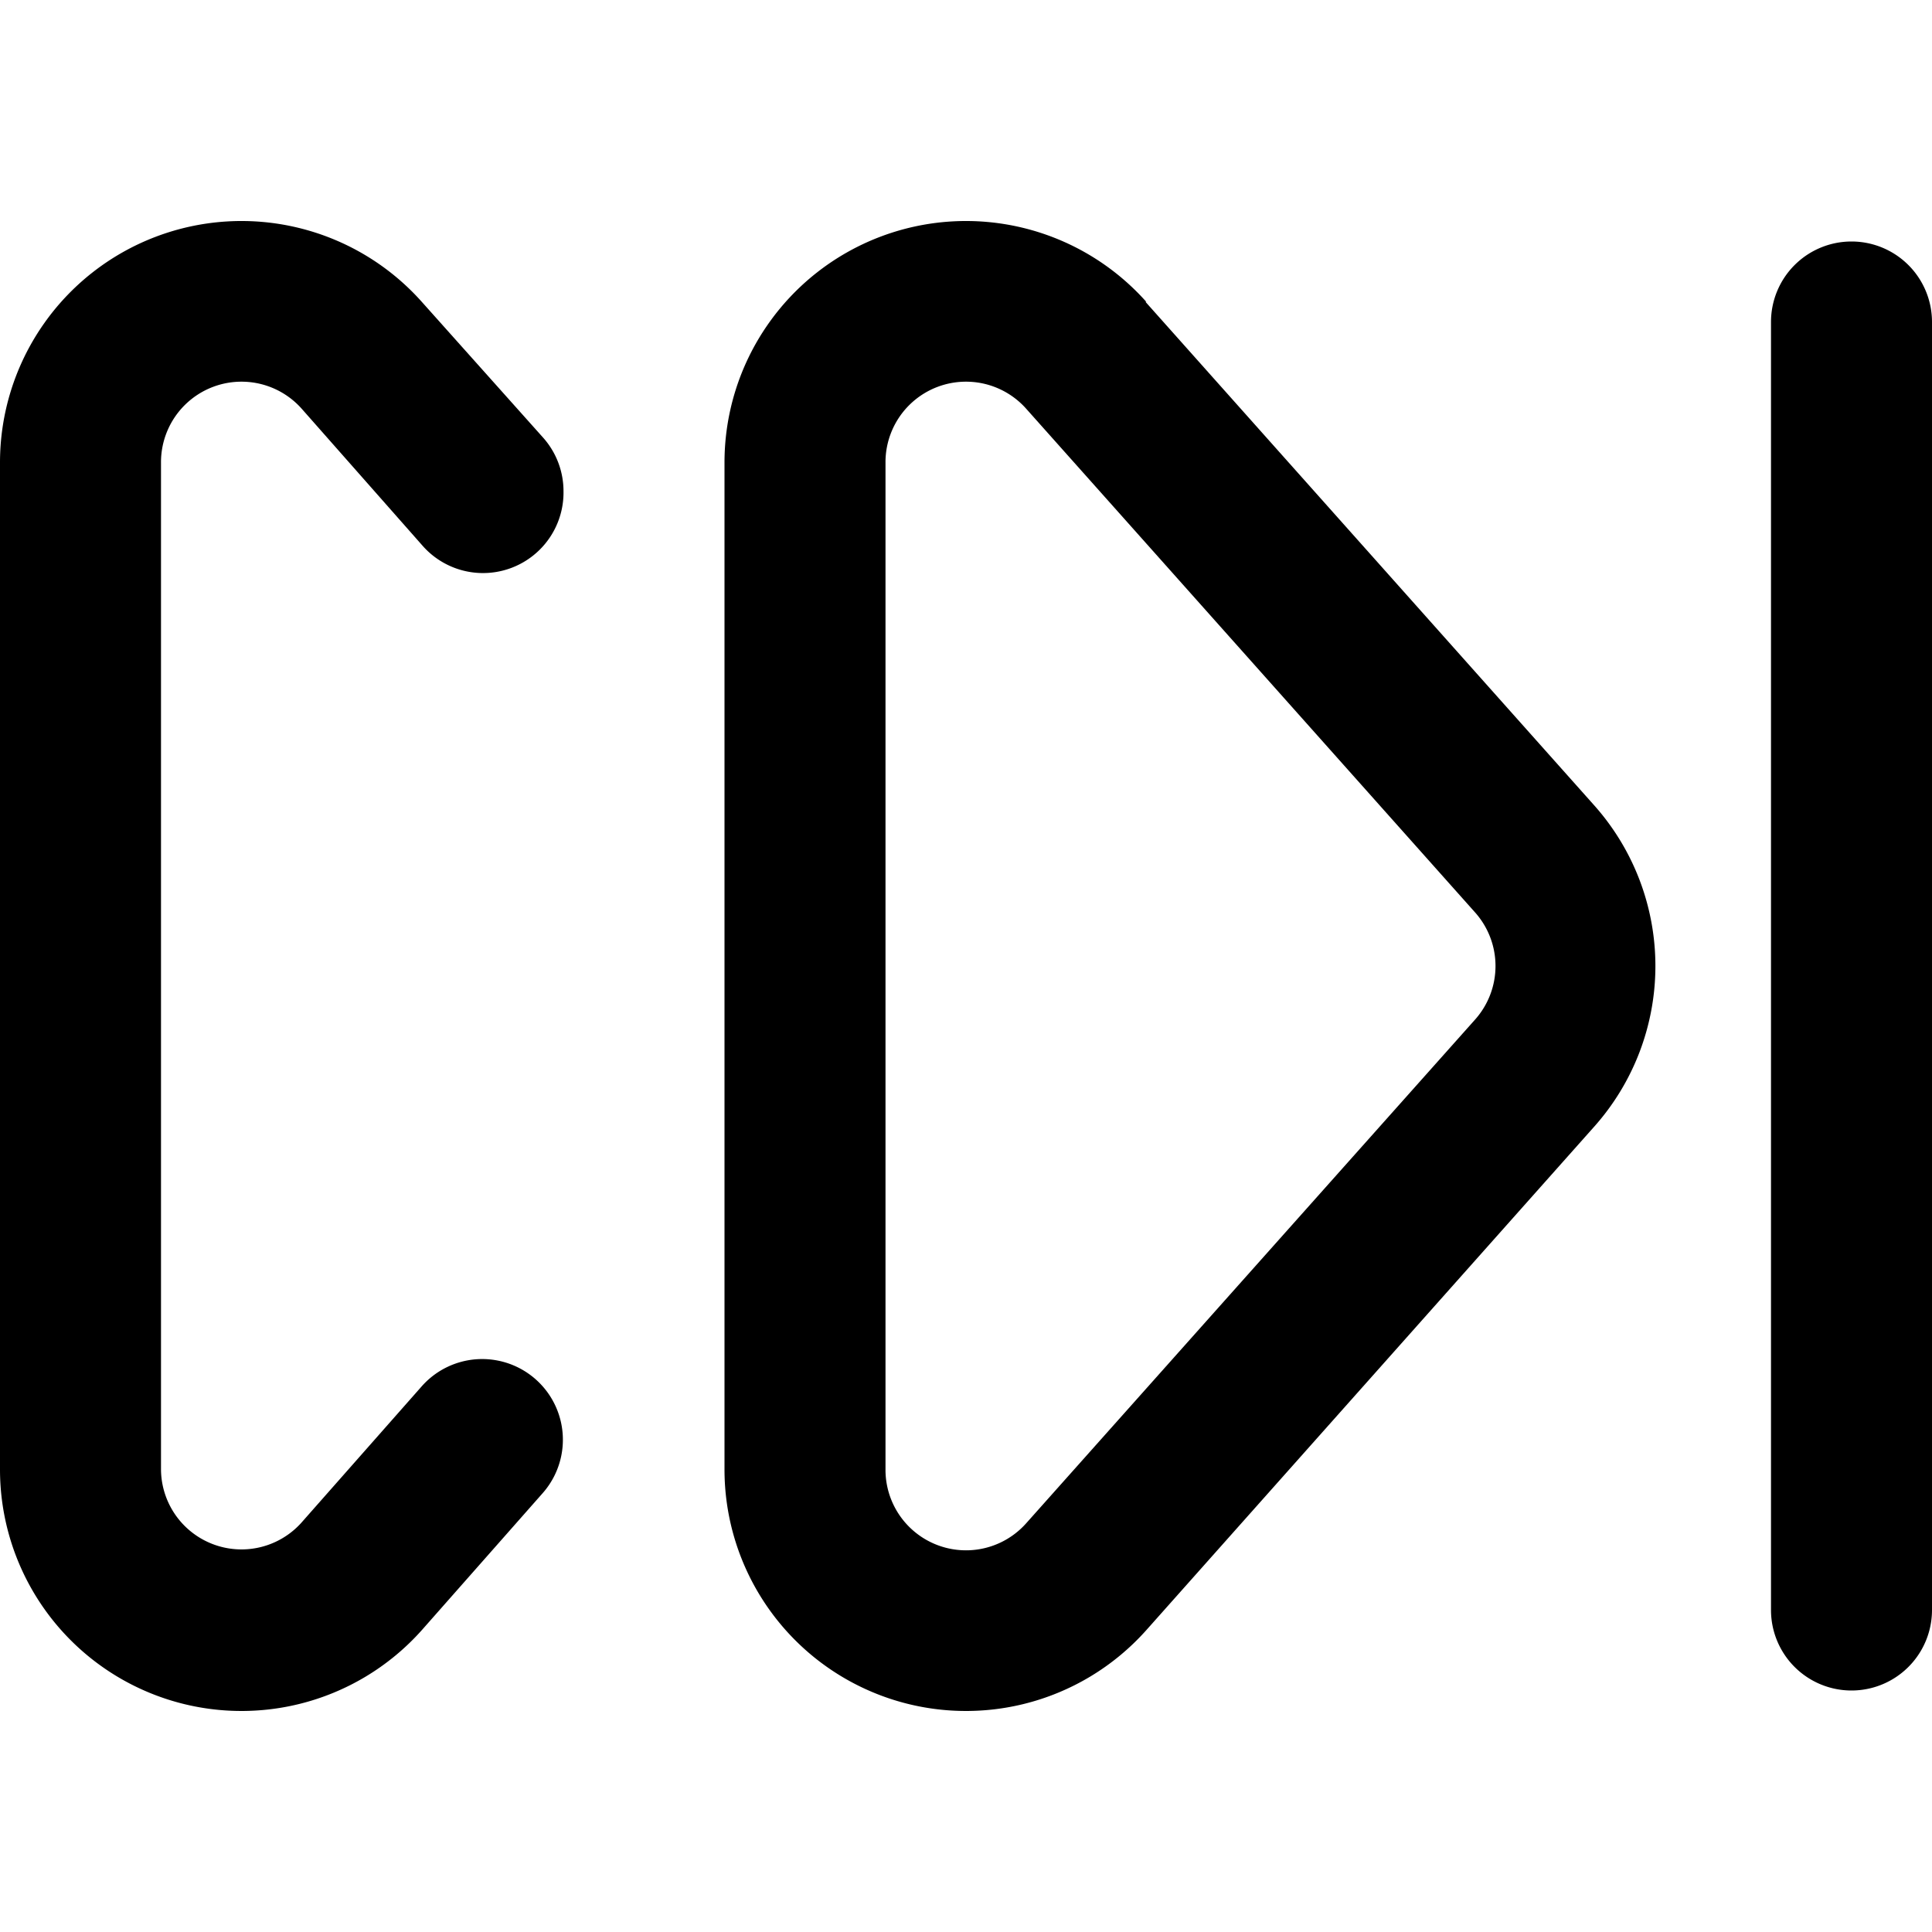 <svg xmlns="http://www.w3.org/2000/svg" viewBox="0 0 24 24" fill="currentColor"><path fill-rule="evenodd" d="M14.24 3.75a3 3 0 0 0-5.24 2v12.5a3 3 0 0 0 5.24 2L19.8 14a3 3 0 0 0 0-4l-5.57-6.25Zm-3.24 2a1 1 0 0 1 1.75-.67l5.57 6.25a1 1 0 0 1 0 1.34l-5.57 6.25a1 1 0 0 1-1.75-.67V5.75Z"/><path d="M7 6.11a1 1 0 0 0-.25-.67L5.24 3.75a3 3 0 0 0-5.24 2v12.5a3 3 0 0 0 5.24 2l1.5-1.7a1 1 0 1 0-1.5-1.33l-1.5 1.7A1 1 0 0 1 2 18.25V5.75a1 1 0 0 1 1.75-.67l1.5 1.7A1 1 0 0 0 7 6.1ZM23 3a1 1 0 0 0-1 1v16a1 1 0 1 0 2 0V4a1 1 0 0 0-1-1Z"/></svg>
